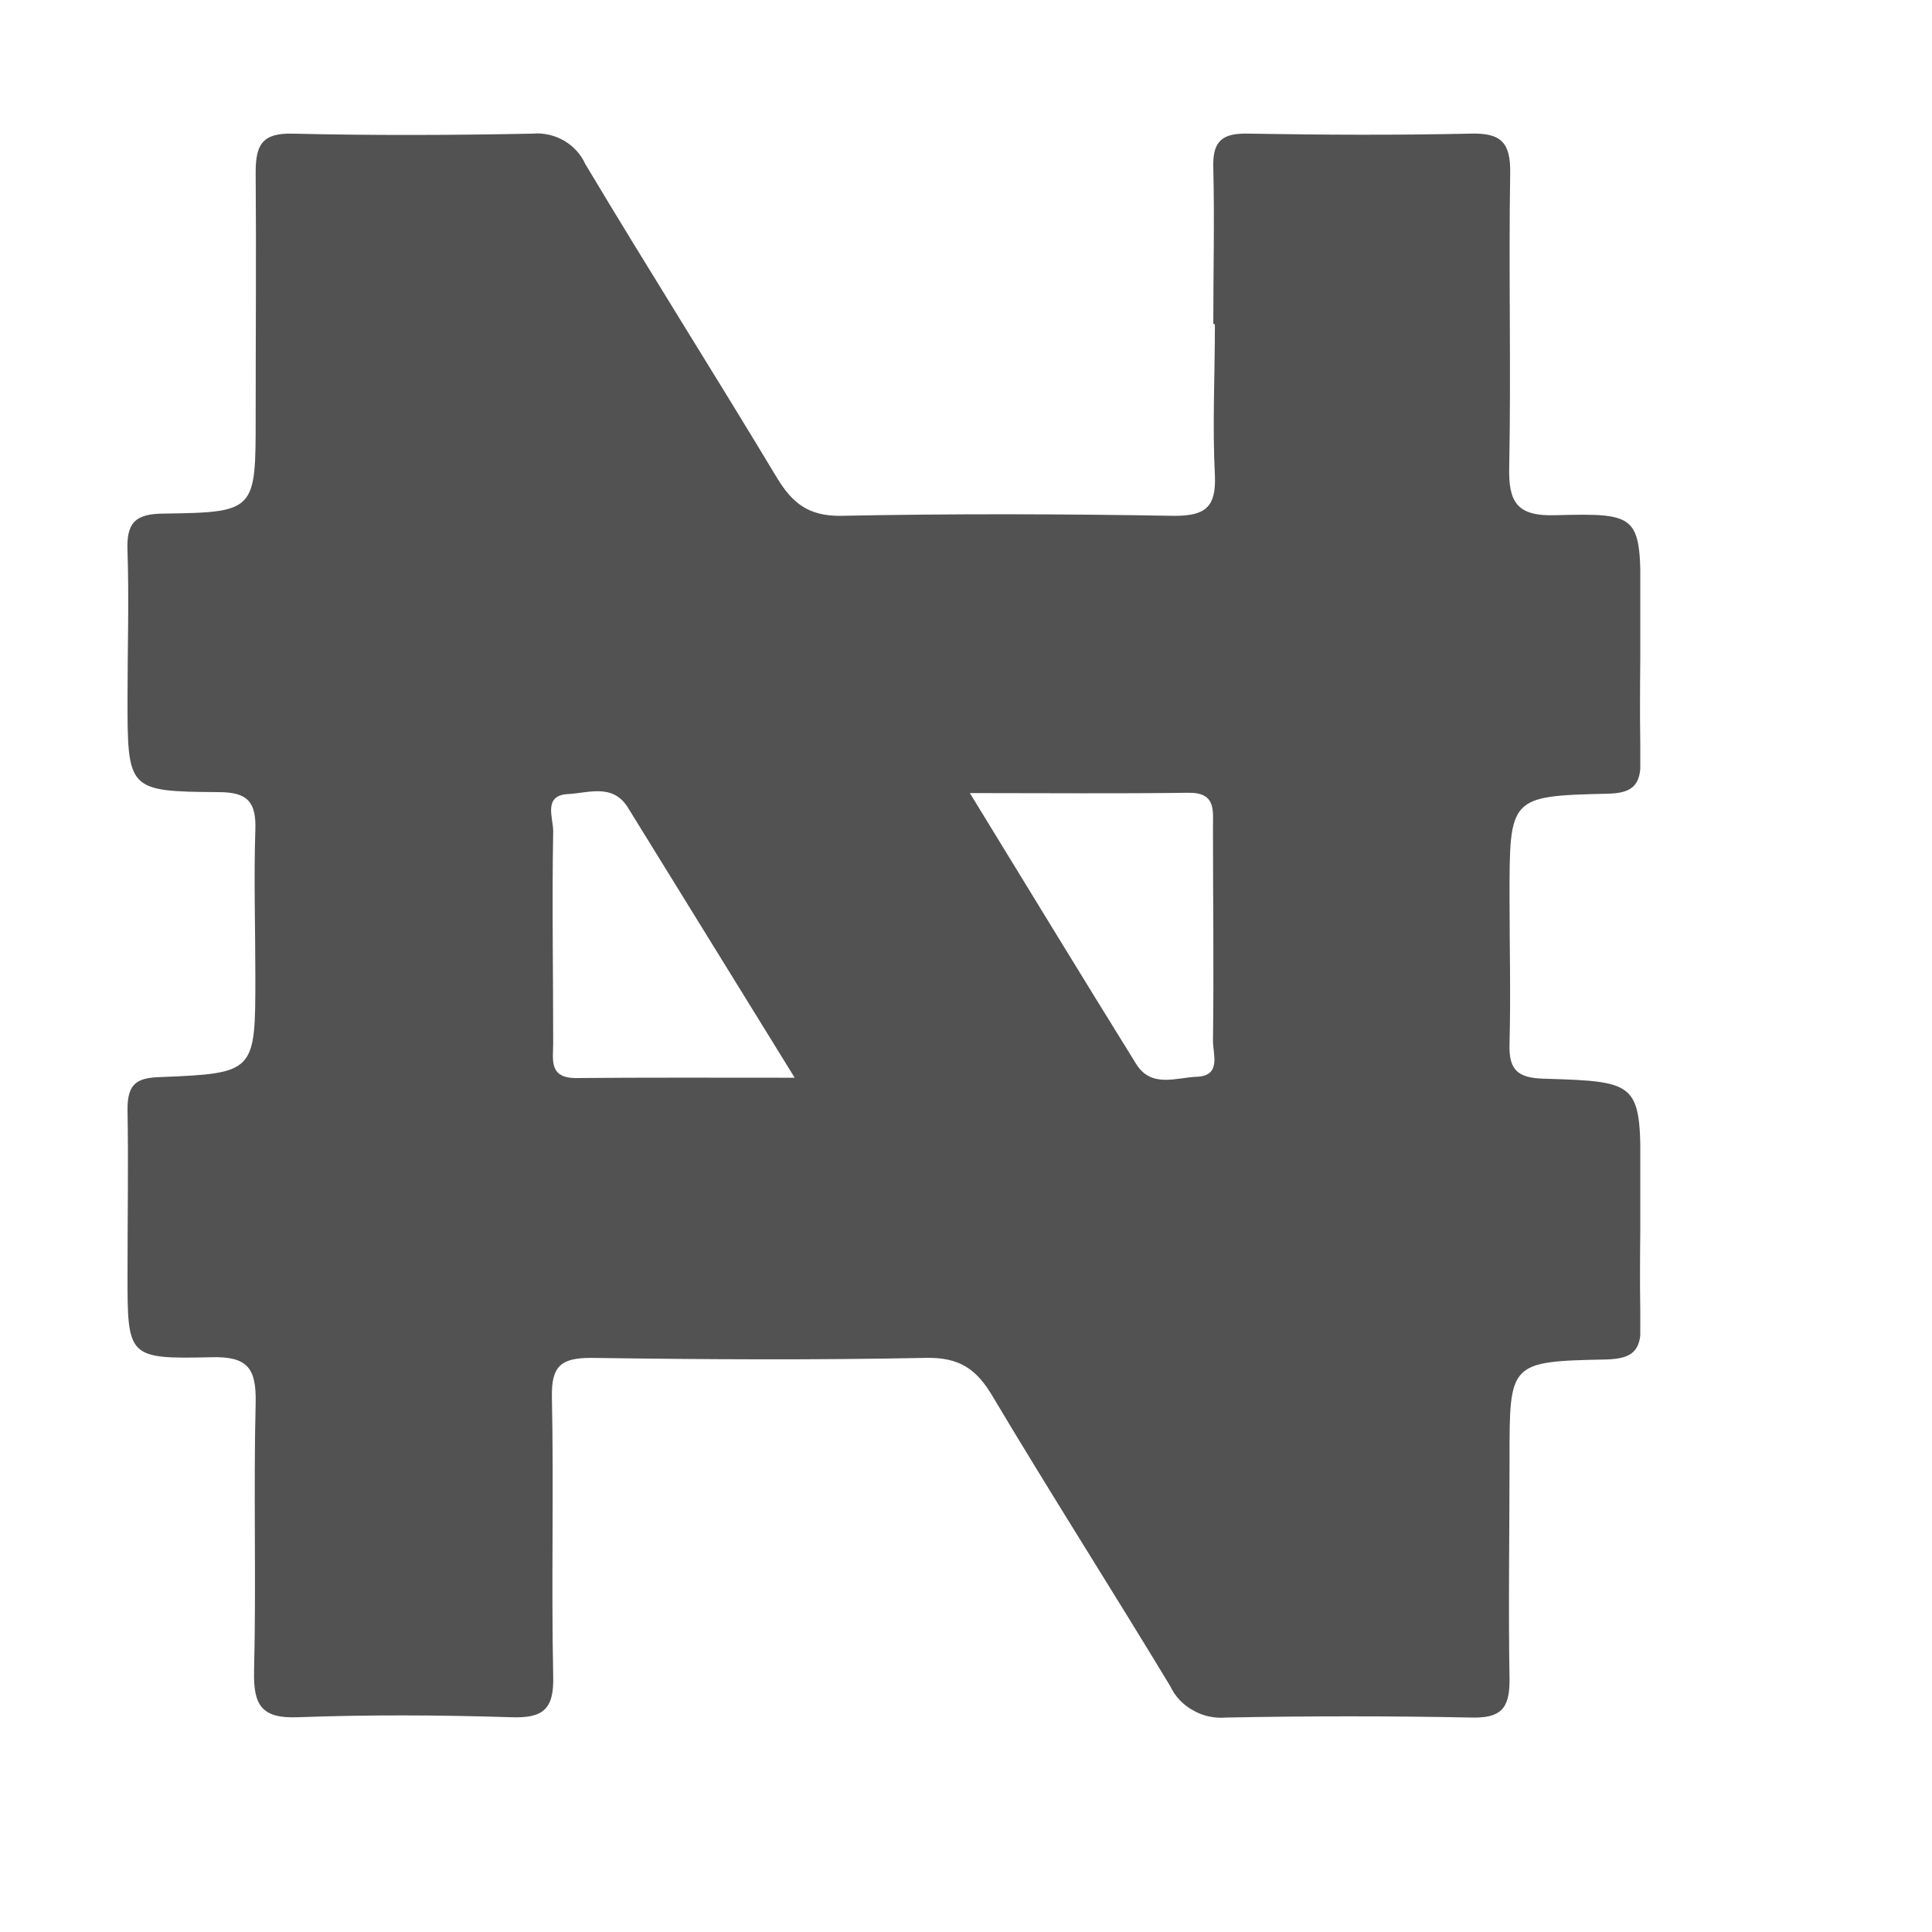 <svg width="6" height="6" viewBox="0 0 6 6" fill="none" xmlns="http://www.w3.org/2000/svg">
<g id="NAIRA 1" clip-path="url(#clip0_2098_2931)">
<path id="Vector" d="M3.768 1.005C3.768 0.844 3.772 0.683 3.768 0.522C3.765 0.436 3.797 0.413 3.878 0.415C4.108 0.419 4.338 0.42 4.567 0.415C4.664 0.412 4.692 0.445 4.69 0.54C4.685 0.842 4.693 1.145 4.687 1.448C4.684 1.559 4.71 1.604 4.831 1.6C5.095 1.593 5.095 1.6 5.095 1.871C5.095 2.032 5.091 2.193 5.095 2.354C5.097 2.433 5.077 2.464 4.99 2.465C4.688 2.472 4.688 2.476 4.688 2.786C4.688 2.937 4.692 3.088 4.688 3.24C4.685 3.323 4.713 3.348 4.796 3.35C5.095 3.359 5.095 3.362 5.095 3.659C5.095 3.81 5.091 3.962 5.095 4.113C5.098 4.195 5.07 4.22 4.987 4.222C4.687 4.228 4.688 4.232 4.688 4.53C4.688 4.76 4.684 4.99 4.688 5.219C4.688 5.309 4.658 5.336 4.57 5.334C4.317 5.329 4.062 5.329 3.809 5.334C3.773 5.337 3.737 5.33 3.706 5.312C3.674 5.295 3.649 5.268 3.634 5.236C3.452 4.935 3.263 4.639 3.083 4.337C3.033 4.252 2.98 4.215 2.876 4.217C2.53 4.224 2.183 4.222 1.836 4.217C1.74 4.217 1.712 4.244 1.714 4.34C1.72 4.628 1.712 4.916 1.718 5.204C1.721 5.309 1.687 5.337 1.585 5.333C1.366 5.326 1.146 5.325 0.926 5.333C0.811 5.338 0.787 5.294 0.789 5.191C0.796 4.912 0.787 4.634 0.794 4.356C0.796 4.249 0.769 4.212 0.656 4.215C0.396 4.221 0.396 4.215 0.396 3.958C0.396 3.787 0.399 3.616 0.396 3.445C0.396 3.367 0.423 3.347 0.498 3.345C0.793 3.333 0.793 3.33 0.793 3.032C0.793 2.881 0.788 2.729 0.793 2.578C0.796 2.49 0.769 2.46 0.678 2.46C0.396 2.458 0.396 2.454 0.396 2.166C0.396 2.015 0.401 1.864 0.396 1.712C0.392 1.623 0.42 1.595 0.511 1.595C0.794 1.591 0.794 1.586 0.794 1.296C0.794 1.042 0.796 0.788 0.794 0.535C0.794 0.449 0.815 0.413 0.908 0.415C1.157 0.421 1.406 0.42 1.655 0.415C1.689 0.412 1.722 0.42 1.752 0.437C1.781 0.454 1.804 0.479 1.818 0.51C2.013 0.836 2.217 1.158 2.413 1.484C2.461 1.563 2.511 1.602 2.608 1.602C2.955 1.595 3.302 1.596 3.648 1.602C3.744 1.602 3.777 1.574 3.773 1.477C3.765 1.321 3.773 1.164 3.773 1.008L3.768 1.005ZM3.012 2.463C3.194 2.76 3.36 3.033 3.529 3.305C3.576 3.38 3.654 3.346 3.717 3.344C3.795 3.341 3.766 3.272 3.767 3.23C3.77 3.01 3.767 2.79 3.767 2.571C3.767 2.517 3.777 2.461 3.691 2.462C3.475 2.465 3.258 2.463 3.012 2.463ZM2.468 3.347L1.95 2.508C1.903 2.432 1.827 2.463 1.764 2.466C1.686 2.47 1.718 2.539 1.718 2.581C1.714 2.8 1.718 3.019 1.718 3.239C1.718 3.29 1.703 3.349 1.791 3.348C2.006 3.346 2.223 3.347 2.468 3.347Z" fill="#515251"/>
</g>
<defs>
<clipPath id="clip0_2098_2931">
<rect width="4.701" height="4.921" fill="white" transform="translate(0.393 0.414)"/>
</clipPath>
</defs>
</svg>
